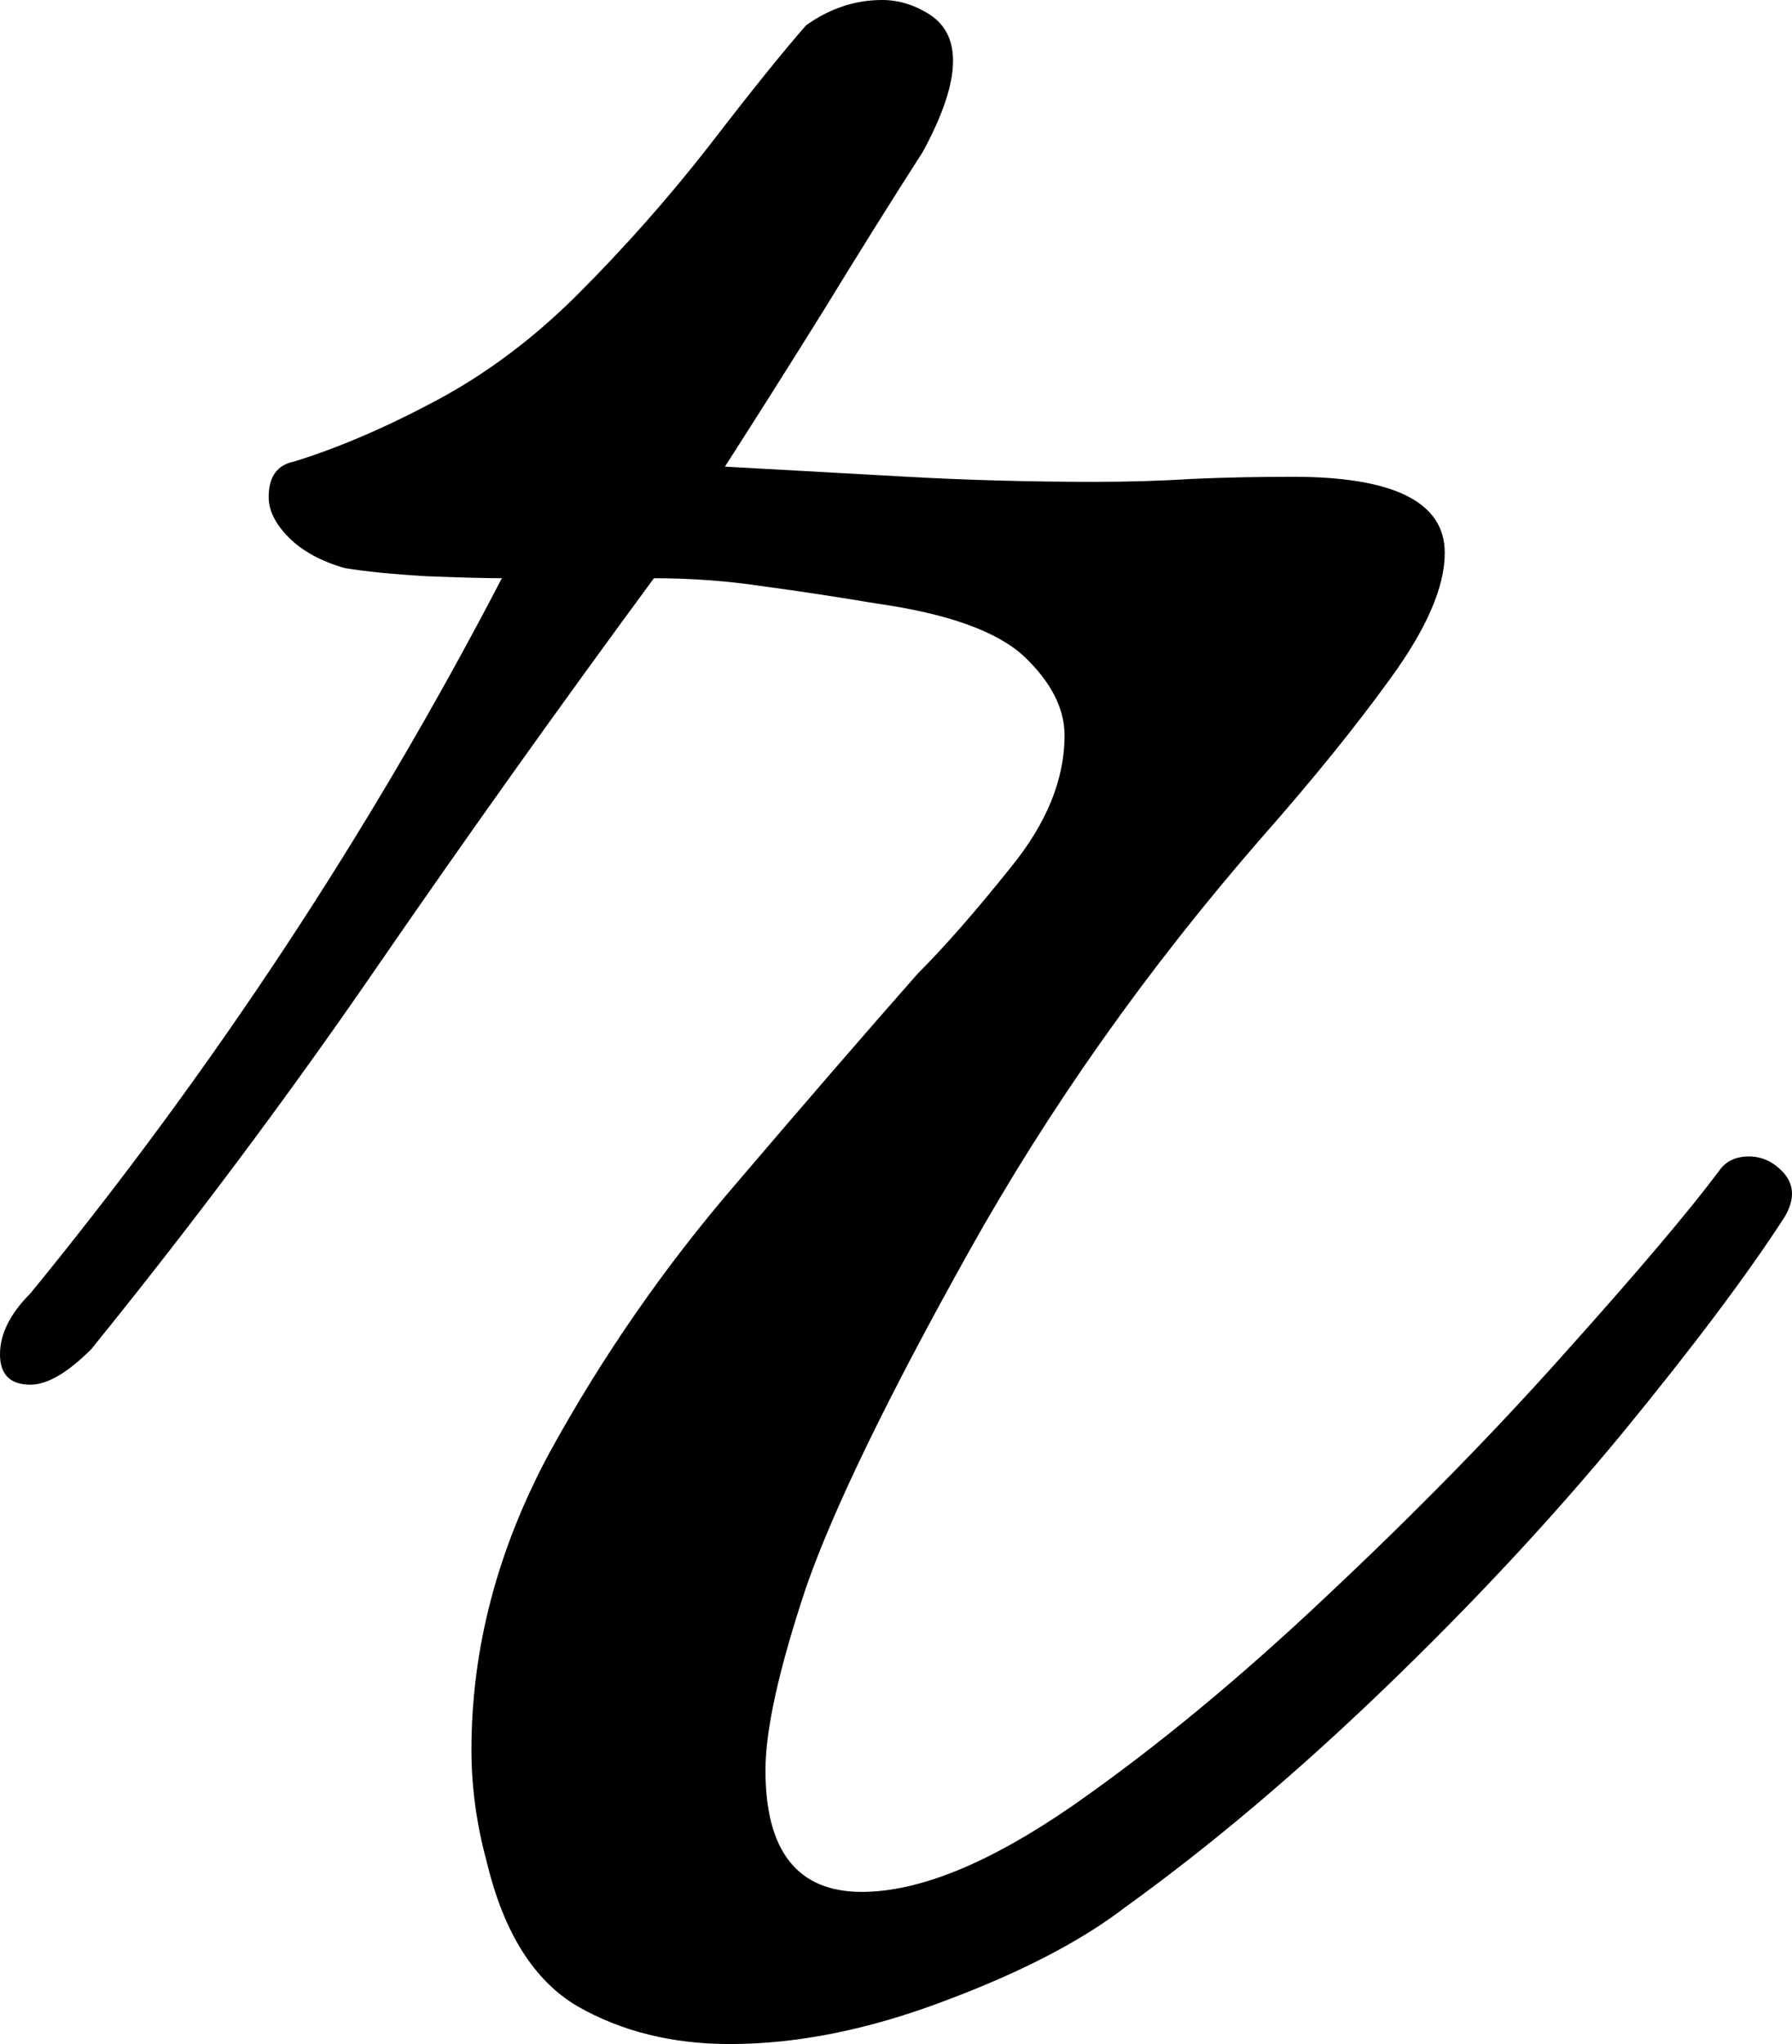 <svg xmlns="http://www.w3.org/2000/svg" viewBox="0 20.45 17.675 20.15" data-asc="0.8" width="17.675" height="20.15"><defs/><g fill="#000000"><g transform="translate(0, 0)"><path d="M7.20 40.60Q6.35 40.60 5.70 40.23Q5.05 39.85 4.80 38.80Q4.65 38.25 4.65 37.70Q4.65 36.20 5.42 34.77Q6.20 33.35 7.25 32.13Q8.30 30.90 9.05 30.05Q9.45 29.65 9.97 29Q10.50 28.35 10.50 27.70Q10.50 27.30 10.10 26.92Q9.70 26.55 8.65 26.40Q8.05 26.30 7.53 26.23Q7 26.15 6.45 26.15Q5.05 28.05 3.72 29.98Q2.40 31.90 0.90 33.75Q0.55 34.10 0.30 34.10Q0 34.10 0 33.80Q0 33.50 0.30 33.20Q3 29.90 4.95 26.15Q4.70 26.15 4.20 26.13Q3.70 26.10 3.40 26.05Q3.05 25.95 2.85 25.75Q2.65 25.55 2.65 25.35Q2.65 25.05 2.90 25Q3.55 24.80 4.30 24.40Q5.05 24 5.70 23.35Q6.40 22.65 7 21.88Q7.60 21.10 7.95 20.70Q8.30 20.45 8.70 20.45Q8.95 20.45 9.18 20.60Q9.40 20.75 9.40 21.05Q9.40 21.40 9.10 21.95Q8.65 22.65 8.13 23.50Q7.60 24.35 7.15 25.05Q8.05 25.10 8.95 25.15Q9.85 25.20 10.80 25.20Q11.30 25.20 11.78 25.17Q12.25 25.15 12.75 25.15Q14.25 25.15 14.25 25.90Q14.25 26.40 13.72 27.13Q13.20 27.85 12.45 28.70Q10.75 30.65 9.55 32.80Q8.35 34.95 7.95 36.10Q7.55 37.30 7.55 37.90Q7.55 39.10 8.50 39.10Q9.35 39.10 10.58 38.25Q11.80 37.40 13.10 36.17Q14.40 34.95 15.45 33.77Q16.50 32.60 16.95 32Q17.05 31.85 17.25 31.85Q17.45 31.85 17.60 32.02Q17.75 32.20 17.60 32.45Q17.05 33.30 16.00 34.58Q14.95 35.85 13.65 37.10Q12.35 38.35 11.10 39.25Q10.45 39.75 9.33 40.17Q8.20 40.60 7.20 40.60Z"/></g></g></svg>